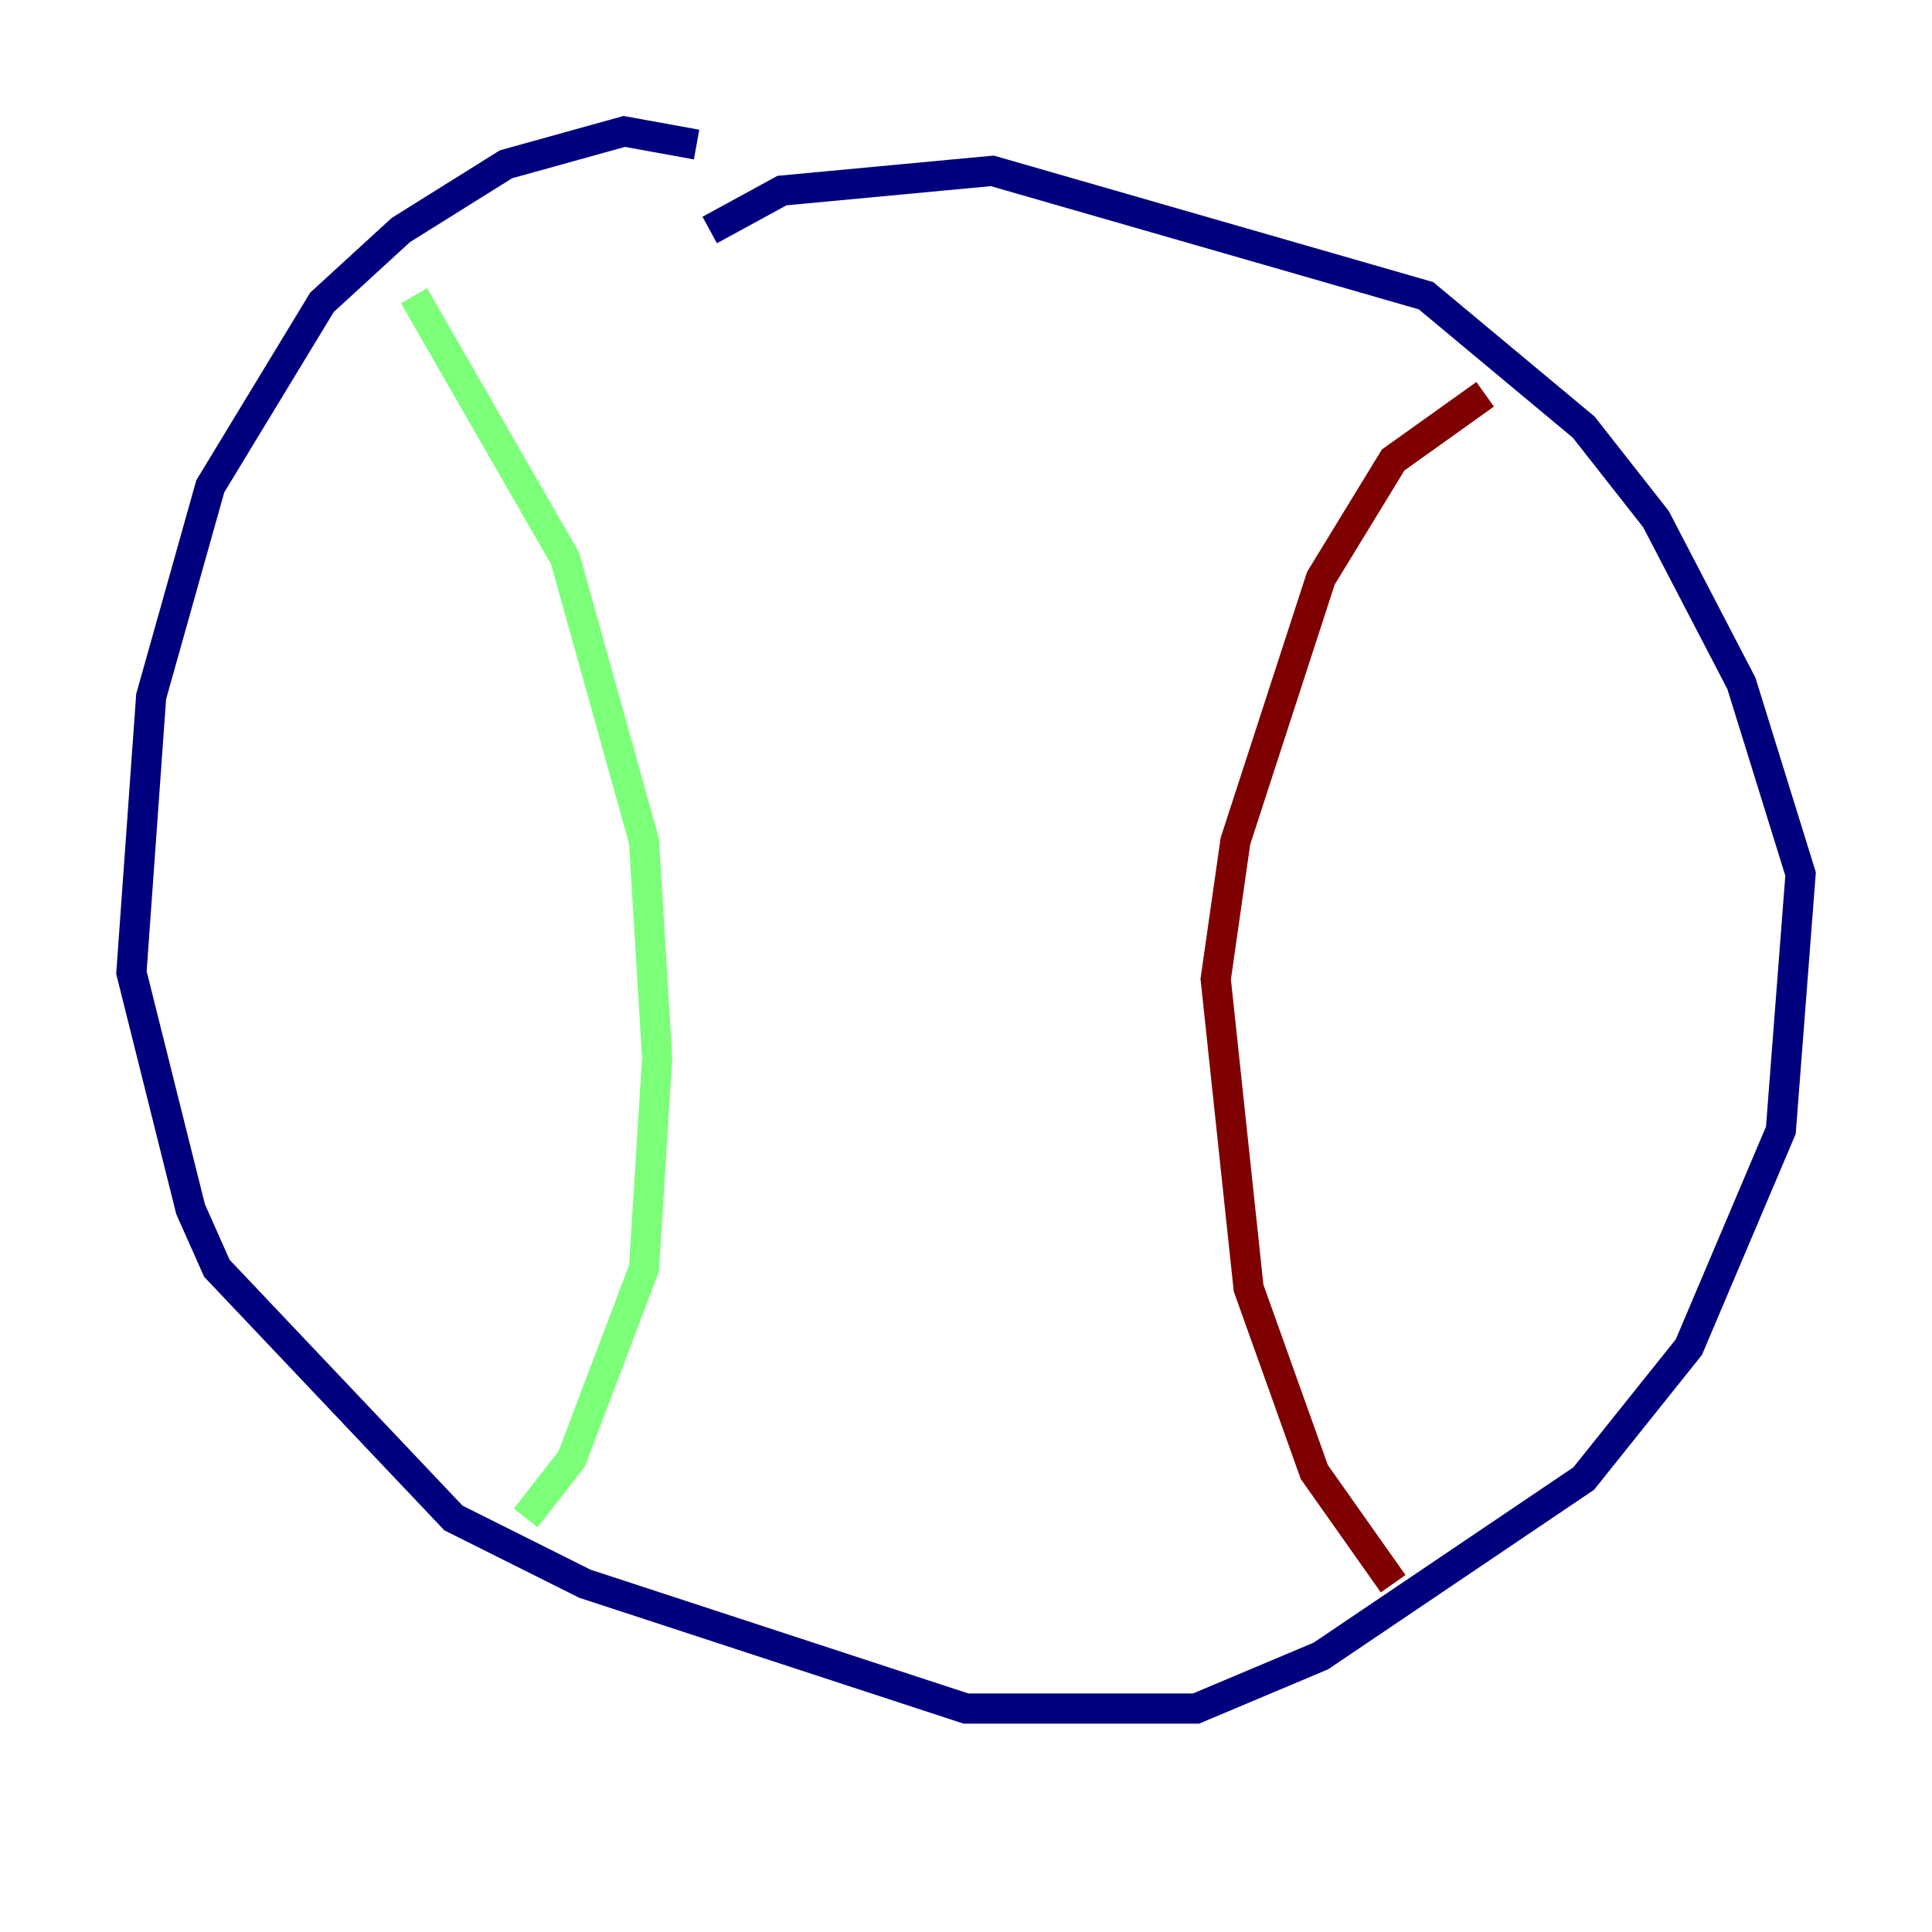 <?xml version="1.0" encoding="utf-8" ?>
<svg baseProfile="tiny" height="128" version="1.2" viewBox="0,0,128,128" width="128" xmlns="http://www.w3.org/2000/svg" xmlns:ev="http://www.w3.org/2001/xml-events" xmlns:xlink="http://www.w3.org/1999/xlink"><defs /><polyline fill="none" points="46.15,9.578 41.361,8.707 33.524,10.884 26.558,15.238 21.333,20.027 13.932,32.218 10.014,46.15 8.707,64.435 12.626,80.109 14.367,84.027 30.041,100.571 38.748,104.925 64.0,113.197 79.238,113.197 87.51,109.714 104.925,97.959 111.891,89.252 117.986,74.884 119.293,57.905 115.374,45.279 109.714,34.395 104.925,28.299 94.476,19.592 65.742,11.32 51.809,12.626 47.02,15.238" stroke="#00007f" stroke-width="2" /><polyline fill="none" points="27.429,19.592 37.442,37.007 42.667,55.728 43.537,70.095 42.667,84.027 37.878,96.653 34.83,100.571" stroke="#7cff79" stroke-width="2" /><polyline fill="none" points="98.395,26.122 92.299,30.476 87.51,38.313 81.85,55.728 80.544,64.871 82.721,85.333 87.075,97.524 92.299,104.925" stroke="#7f0000" stroke-width="2" /></svg>